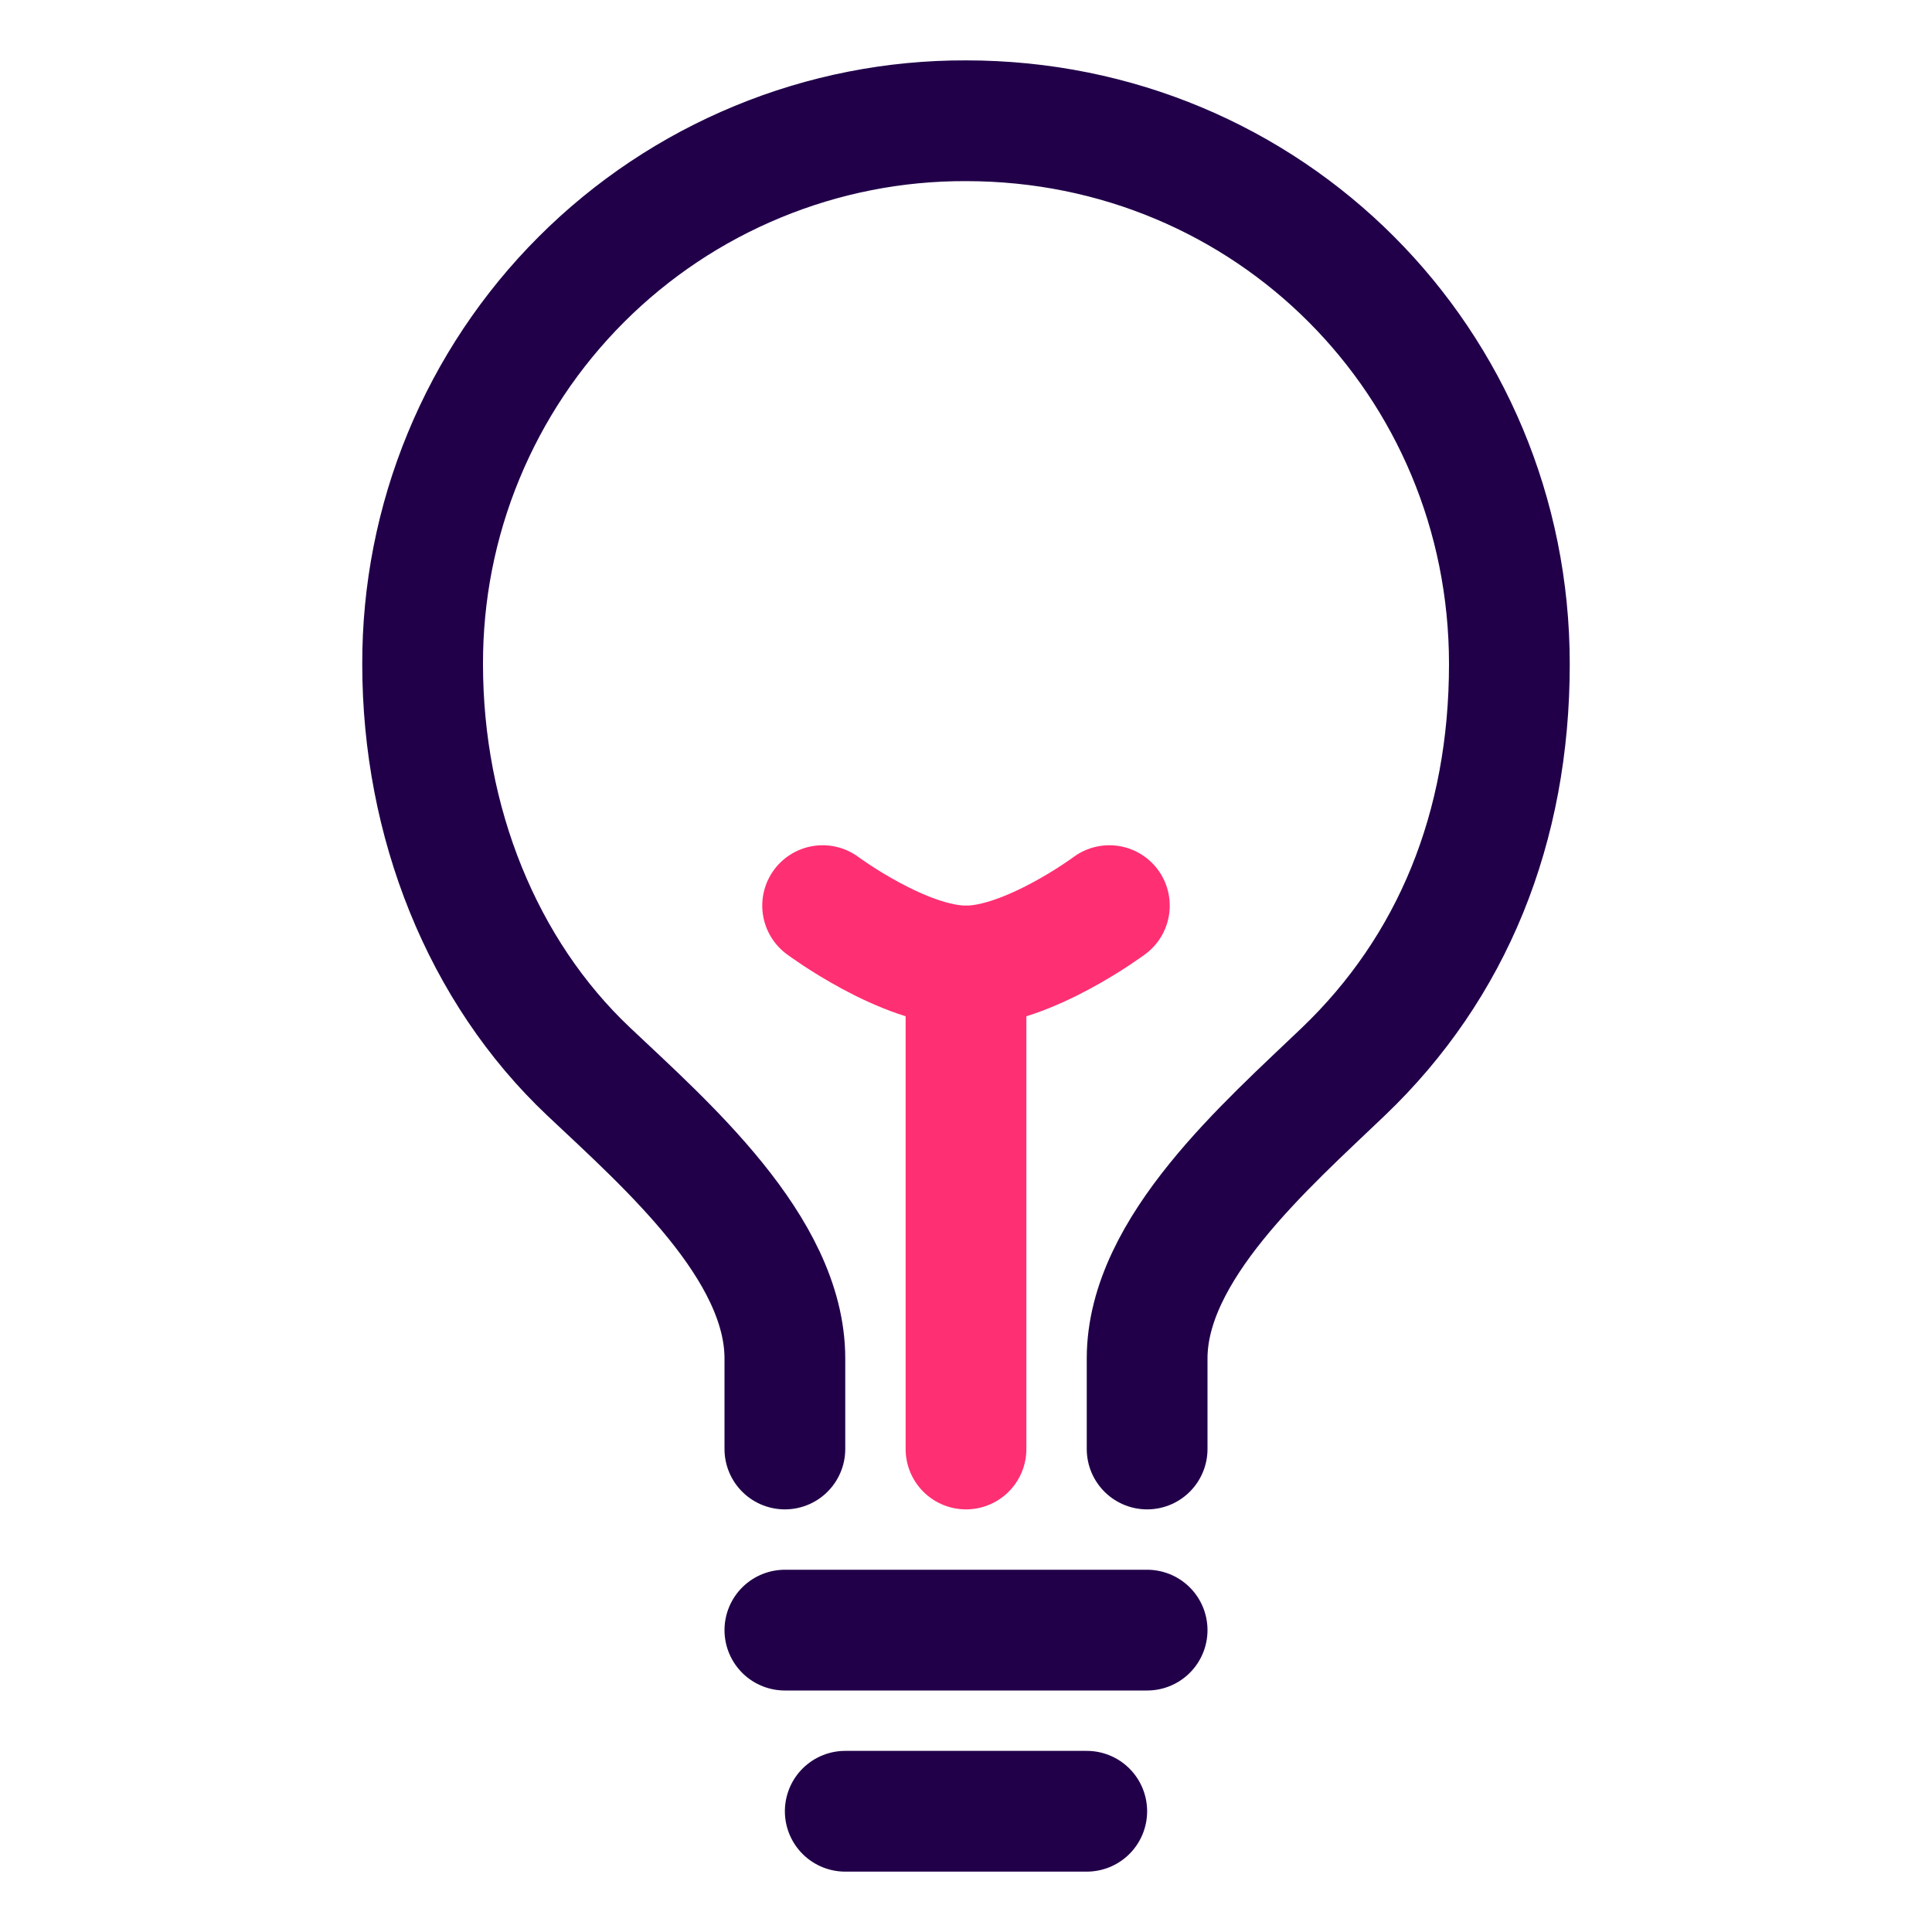 <svg width="24" height="24" viewBox="0 0 24 24" fill="none" xmlns="http://www.w3.org/2000/svg">
<path d="M14.25 18V16.875C14.25 15.515 15.729 14.23 16.688 13.312C18.039 12.02 18.75 10.284 18.75 8.25C18.75 4.5 15.763 1.5 12 1.5C11.113 1.497 10.234 1.67 9.414 2.009C8.594 2.347 7.849 2.844 7.222 3.471C6.594 4.099 6.097 4.844 5.759 5.664C5.42 6.484 5.248 7.363 5.25 8.25C5.25 10.211 5.991 12.065 7.313 13.312C8.266 14.213 9.75 15.502 9.75 16.875V18" stroke="#210049" stroke-width="1.5" stroke-linecap="round" stroke-linejoin="round"/>
<path d="M10.5 22.5H13.5" stroke="#210049" stroke-width="1.5" stroke-linecap="round" stroke-linejoin="round"/>
<path d="M9.75 20.25H14.25" stroke="#210049" stroke-width="1.5" stroke-linecap="round" stroke-linejoin="round"/>
<path d="M12 18V12" stroke="#FF2F73" stroke-width="1.5" stroke-linecap="round" stroke-linejoin="round"/>
<path d="M13.781 11.25C13.781 11.25 12.773 12 12 12C11.227 12 10.219 11.25 10.219 11.25" stroke="#FF2F73" stroke-width="1.5" stroke-linecap="round" stroke-linejoin="round"/>
</svg>
